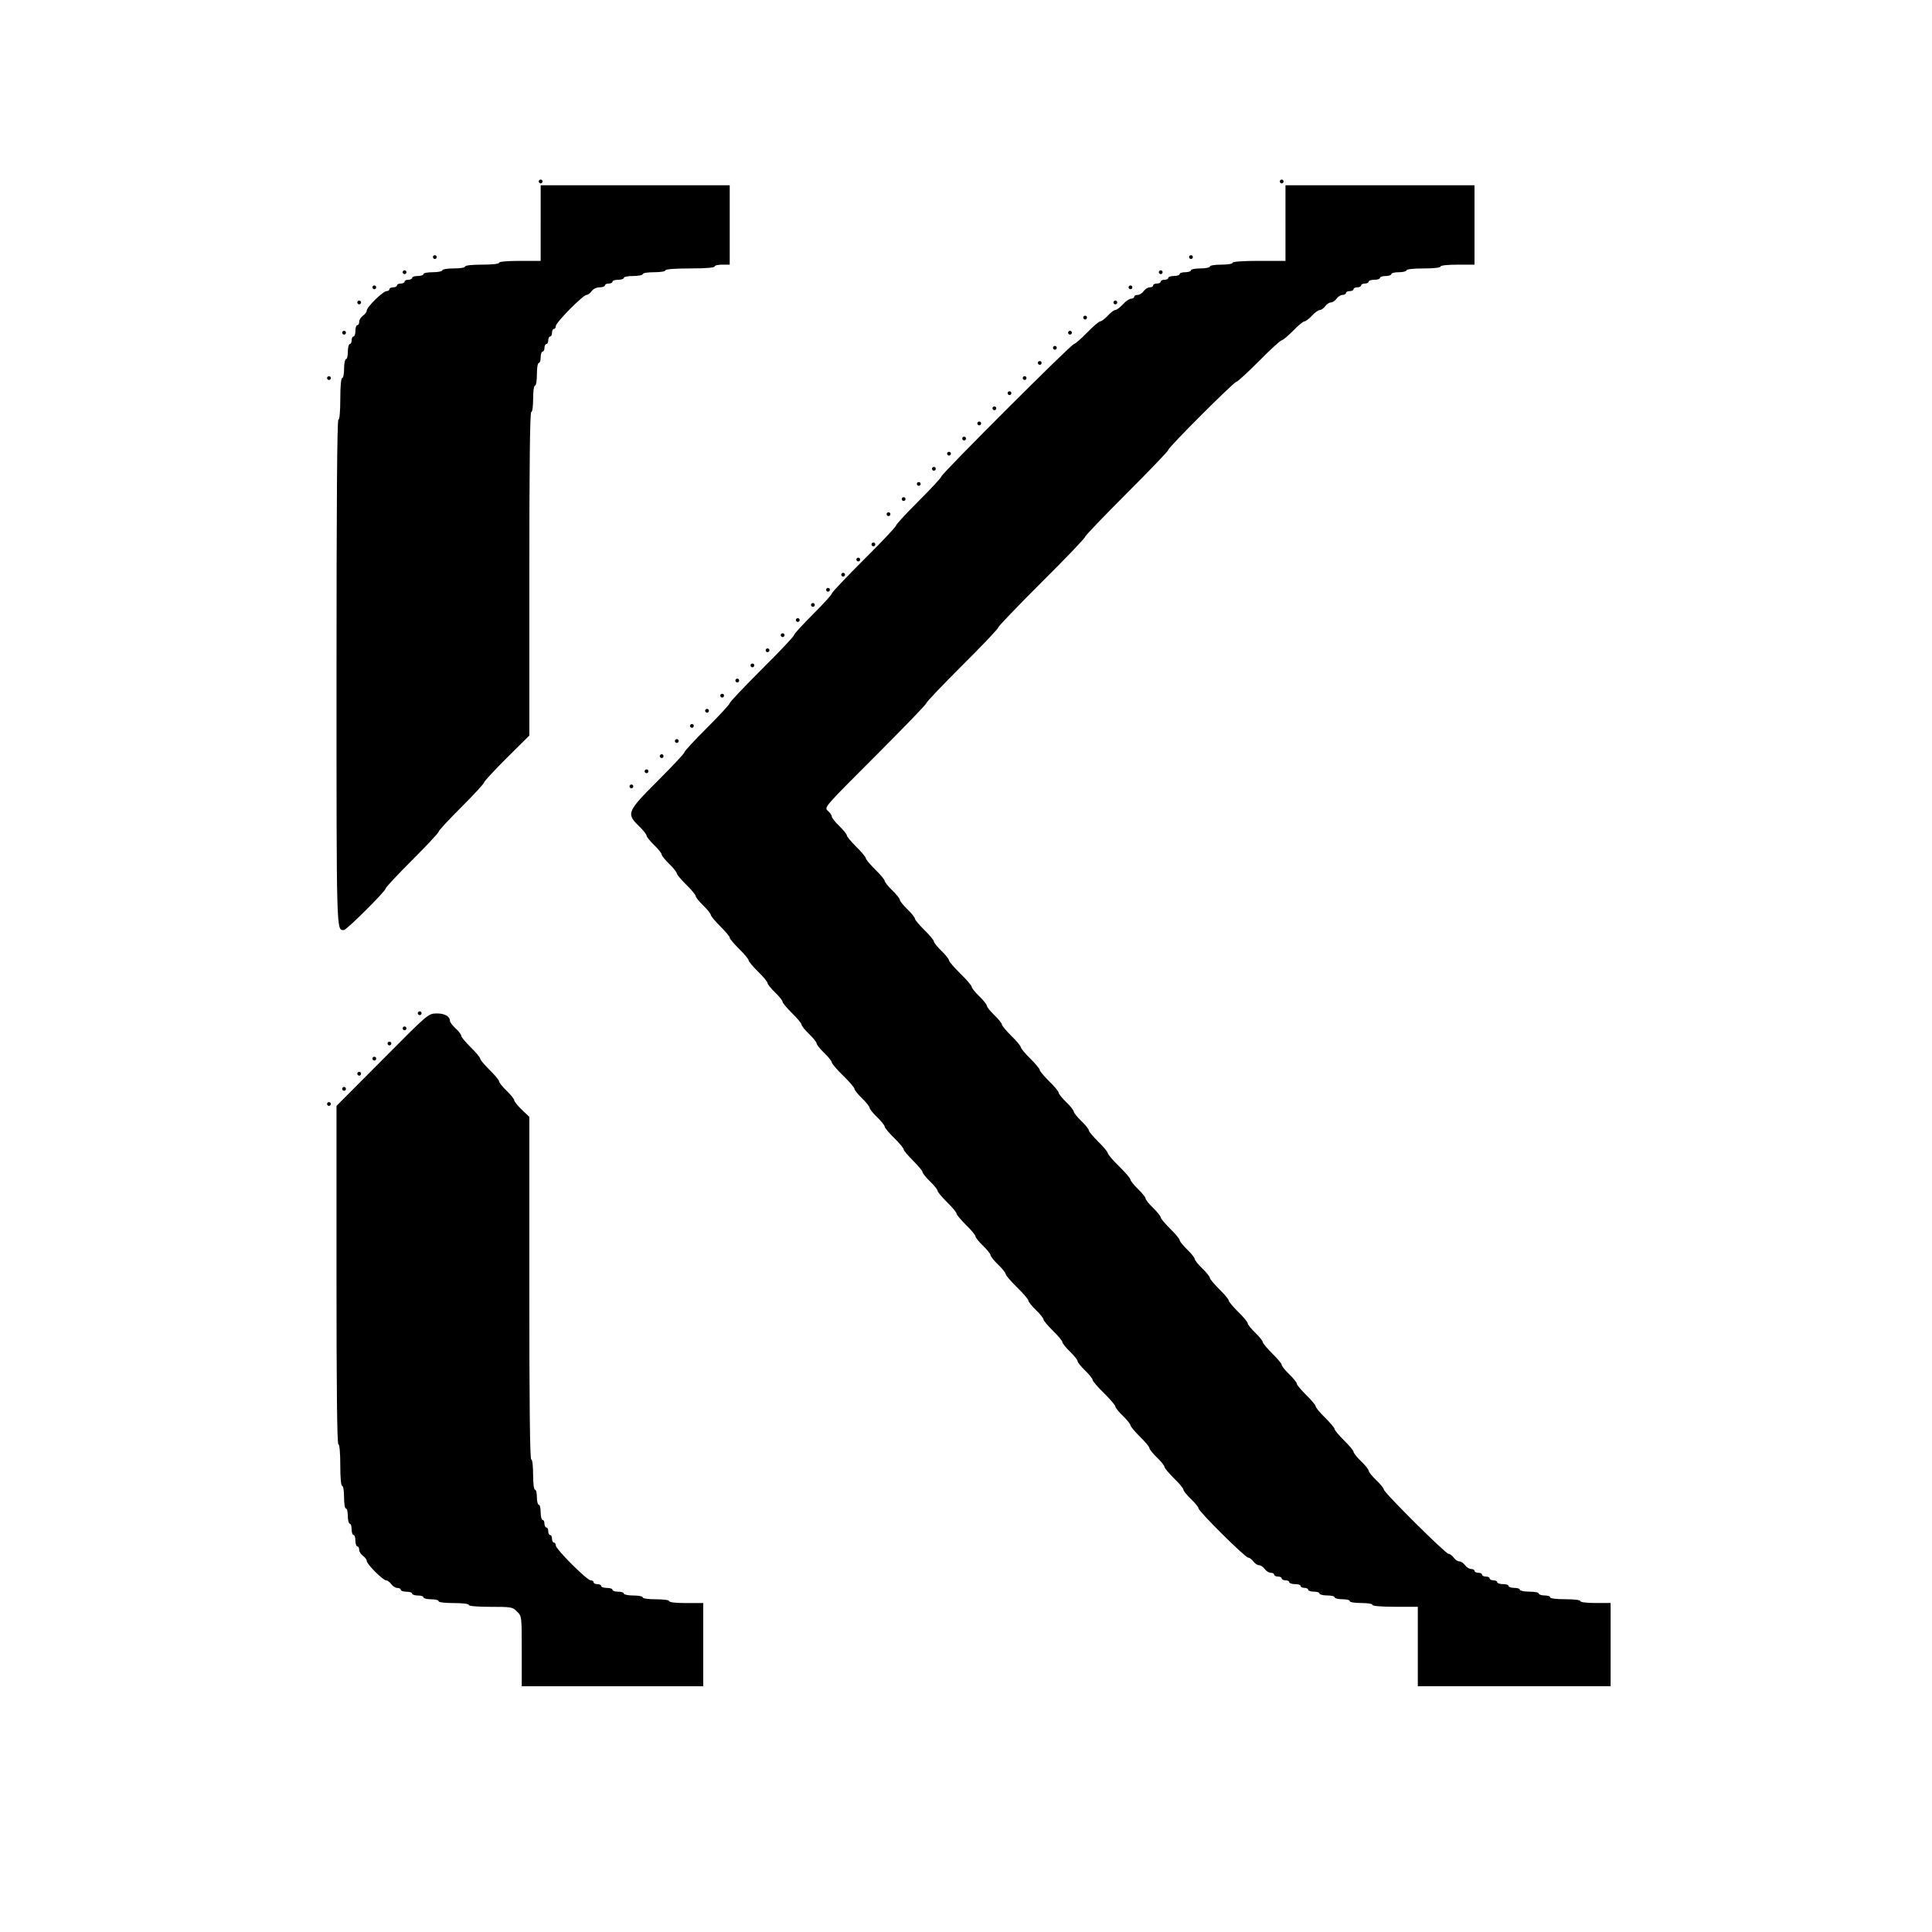 <?xml version="1.0" standalone="no"?>
<!DOCTYPE svg PUBLIC "-//W3C//DTD SVG 20010904//EN"
 "http://www.w3.org/TR/2001/REC-SVG-20010904/DTD/svg10.dtd">
<svg version="1.0" xmlns="http://www.w3.org/2000/svg"
 width="1022pt" height="1022pt" viewBox="0 0 1022 1022"
 preserveAspectRatio="xMidYMid meet">
<g transform="translate(0,1022) scale(0.1,-0.1)"
fill="#000000" stroke="none">
<path d="M2850 9260 c0 -5 5 -10 10 -10 6 0 10 5 10 10 0 6 -4 10 -10 10 -5 0
-10 -4 -10 -10z"/>
<path d="M6770 9260 c0 -5 5 -10 10 -10 6 0 10 5 10 10 0 6 -4 10 -10 10 -5 0
-10 -4 -10 -10z"/>
<path d="M2860 9040 l0 -200 -110 0 c-67 0 -110 -4 -110 -10 0 -6 -37 -10 -90
-10 -53 0 -90 -4 -90 -10 0 -6 -27 -10 -60 -10 -33 0 -60 -4 -60 -10 0 -5 -22
-10 -50 -10 -27 0 -50 -4 -50 -10 0 -5 -13 -10 -30 -10 -16 0 -30 -4 -30 -10
0 -5 -9 -10 -20 -10 -11 0 -20 -4 -20 -10 0 -5 -9 -10 -20 -10 -11 0 -20 -4
-20 -10 0 -5 -9 -10 -20 -10 -11 0 -20 -4 -20 -10 0 -5 -7 -10 -15 -10 -19 0
-105 -84 -105 -103 0 -7 -9 -19 -20 -27 -11 -8 -20 -22 -20 -32 0 -10 -4 -18
-10 -18 -5 0 -10 -13 -10 -30 0 -16 -4 -30 -10 -30 -5 0 -10 -9 -10 -20 0 -11
-4 -20 -10 -20 -5 0 -10 -18 -10 -40 0 -22 -4 -40 -10 -40 -5 0 -10 -22 -10
-50 0 -27 -4 -50 -10 -50 -6 0 -10 -43 -10 -110 0 -67 -4 -110 -10 -110 -7 0
-10 -452 -10 -1336 0 -1399 -1 -1364 39 -1364 14 0 221 206 221 220 0 6 63 73
140 150 77 77 140 144 140 150 0 6 54 64 120 130 66 66 120 124 120 130 0 6
54 64 120 130 l120 119 0 856 c0 563 3 855 10 855 6 0 10 30 10 70 0 40 4 70
10 70 6 0 10 27 10 60 0 33 4 60 10 60 6 0 10 14 10 30 0 17 5 30 10 30 6 0
10 9 10 20 0 11 5 20 10 20 6 0 10 9 10 20 0 11 5 20 10 20 6 0 10 9 10 20 0
11 5 20 10 20 6 0 10 7 10 15 0 19 144 165 163 165 7 0 19 9 27 20 8 12 26 20
42 20 15 0 28 5 28 10 0 6 9 10 20 10 11 0 20 5 20 10 0 6 14 10 30 10 17 0
30 5 30 10 0 6 23 10 50 10 28 0 50 5 50 10 0 6 27 10 60 10 33 0 60 4 60 10
0 6 50 10 130 10 80 0 130 4 130 10 0 6 18 10 40 10 l40 0 0 210 0 210 -500 0
-500 0 0 -200z"/>
<path d="M6800 9040 l0 -200 -140 0 c-87 0 -140 -4 -140 -10 0 -6 -27 -10 -60
-10 -33 0 -60 -4 -60 -10 0 -5 -22 -10 -50 -10 -27 0 -50 -4 -50 -10 0 -5 -13
-10 -30 -10 -16 0 -30 -4 -30 -10 0 -5 -13 -10 -30 -10 -16 0 -30 -4 -30 -10
0 -5 -9 -10 -20 -10 -11 0 -20 -4 -20 -10 0 -5 -9 -10 -20 -10 -11 0 -20 -4
-20 -10 0 -5 -8 -10 -18 -10 -10 0 -24 -9 -32 -20 -8 -11 -22 -20 -32 -20 -10
0 -18 -4 -18 -10 0 -5 -7 -10 -16 -10 -9 0 -29 -13 -44 -30 -15 -16 -33 -30
-40 -30 -7 0 -25 -13 -40 -30 -15 -16 -33 -30 -40 -30 -6 0 -38 -27 -70 -60
-32 -33 -64 -60 -69 -60 -14 0 -701 -687 -701 -700 0 -6 -54 -64 -120 -130
-66 -66 -120 -124 -120 -130 0 -6 -76 -87 -170 -180 -93 -93 -170 -174 -170
-180 0 -6 -45 -55 -100 -110 -55 -55 -100 -104 -100 -110 0 -6 -76 -87 -170
-180 -93 -93 -170 -174 -170 -180 0 -6 -54 -64 -120 -130 -66 -66 -120 -124
-120 -130 0 -6 -63 -73 -140 -150 -163 -163 -168 -174 -100 -240 22 -21 40
-44 40 -50 0 -6 18 -29 40 -50 22 -21 40 -44 40 -50 0 -6 18 -29 40 -50 22
-21 40 -44 40 -50 0 -6 23 -33 50 -60 28 -27 50 -54 50 -60 0 -6 18 -29 40
-50 22 -21 40 -44 40 -50 0 -6 23 -33 50 -60 27 -27 50 -54 50 -60 0 -6 23
-33 50 -60 28 -27 50 -54 50 -60 0 -6 23 -33 50 -60 28 -27 50 -54 50 -60 0
-6 18 -29 40 -50 22 -21 40 -44 40 -50 0 -6 23 -33 50 -60 28 -27 50 -54 50
-60 0 -6 18 -29 40 -50 22 -21 40 -44 40 -50 0 -6 18 -29 40 -50 22 -21 40
-44 40 -50 0 -6 27 -38 60 -70 33 -32 60 -64 60 -70 0 -6 18 -29 40 -50 22
-21 40 -44 40 -50 0 -6 18 -29 40 -50 22 -21 40 -44 40 -50 0 -6 22 -33 50
-60 28 -27 50 -54 50 -60 0 -6 23 -33 50 -60 27 -27 50 -54 50 -60 0 -6 18
-29 40 -50 22 -21 40 -44 40 -50 0 -6 23 -33 50 -60 28 -27 50 -54 50 -60 0
-6 23 -33 50 -60 28 -27 50 -54 50 -60 0 -6 18 -29 40 -50 22 -21 40 -44 40
-50 0 -6 18 -29 40 -50 22 -21 40 -44 40 -50 0 -6 27 -38 60 -70 33 -32 60
-64 60 -70 0 -6 18 -29 40 -50 22 -21 40 -44 40 -50 0 -6 23 -33 50 -60 28
-27 50 -54 50 -60 0 -6 18 -29 40 -50 22 -21 40 -44 40 -50 0 -6 18 -29 40
-50 22 -21 40 -44 40 -50 0 -6 27 -38 60 -70 33 -32 60 -64 60 -70 0 -6 18
-29 40 -50 22 -21 40 -44 40 -50 0 -6 23 -33 50 -60 28 -27 50 -54 50 -60 0
-6 18 -29 40 -50 22 -21 40 -44 40 -50 0 -6 23 -33 50 -60 28 -27 50 -54 50
-60 0 -6 18 -29 40 -50 22 -21 40 -43 40 -49 0 -16 247 -261 263 -261 7 0 19
-9 27 -20 8 -11 21 -20 30 -20 9 0 22 -9 30 -20 8 -11 22 -20 32 -20 10 0 18
-4 18 -10 0 -5 9 -10 20 -10 11 0 20 -4 20 -10 0 -5 9 -10 20 -10 11 0 20 -4
20 -10 0 -5 14 -10 30 -10 17 0 30 -4 30 -10 0 -5 9 -10 20 -10 11 0 20 -4 20
-10 0 -5 14 -10 30 -10 17 0 30 -4 30 -10 0 -5 18 -10 40 -10 22 0 40 -4 40
-10 0 -5 18 -10 40 -10 22 0 40 -4 40 -10 0 -6 27 -10 60 -10 33 0 60 -4 60
-10 0 -6 47 -10 120 -10 l120 0 0 -210 0 -210 510 0 510 0 0 220 0 220 -80 0
c-47 0 -80 4 -80 10 0 6 -33 10 -80 10 -47 0 -80 4 -80 10 0 6 -13 10 -30 10
-16 0 -30 5 -30 10 0 6 -22 10 -50 10 -27 0 -50 5 -50 10 0 6 -13 10 -30 10
-16 0 -30 5 -30 10 0 6 -13 10 -30 10 -16 0 -30 5 -30 10 0 6 -9 10 -20 10
-11 0 -20 5 -20 10 0 6 -9 10 -20 10 -11 0 -20 5 -20 10 0 6 -9 10 -20 10 -11
0 -20 5 -20 10 0 6 -8 10 -18 10 -10 0 -24 9 -32 20 -8 11 -21 20 -30 20 -9 0
-22 9 -30 20 -8 11 -20 20 -27 20 -16 0 -343 325 -343 341 0 6 -18 28 -40 49
-22 21 -40 44 -40 50 0 6 -18 29 -40 50 -22 21 -40 44 -40 50 0 6 -22 33 -50
60 -27 27 -50 54 -50 60 0 6 -23 33 -50 60 -28 27 -50 54 -50 60 0 6 -22 33
-50 60 -27 27 -50 54 -50 60 0 6 -18 29 -40 50 -22 21 -40 44 -40 50 0 6 -22
33 -50 60 -27 27 -50 54 -50 60 0 6 -18 29 -40 50 -22 21 -40 44 -40 50 0 6
-22 33 -50 60 -27 27 -50 54 -50 60 0 6 -22 33 -50 60 -27 27 -50 54 -50 60 0
6 -18 29 -40 50 -22 21 -40 44 -40 50 0 6 -18 29 -40 50 -22 21 -40 44 -40 50
0 6 -22 33 -50 60 -27 27 -50 54 -50 60 0 6 -18 29 -40 50 -22 21 -40 44 -40
50 0 6 -18 29 -40 50 -22 21 -40 44 -40 50 0 6 -27 38 -60 70 -33 32 -60 64
-60 70 0 6 -22 33 -50 60 -27 27 -50 54 -50 60 0 6 -18 29 -40 50 -22 21 -40
44 -40 50 0 6 -18 29 -40 50 -22 21 -40 44 -40 50 0 6 -22 33 -50 60 -27 27
-50 54 -50 60 0 6 -22 33 -50 60 -27 27 -50 54 -50 60 0 6 -22 33 -50 60 -27
27 -50 54 -50 60 0 6 -18 29 -40 50 -22 21 -40 44 -40 50 0 6 -18 29 -40 50
-22 21 -40 44 -40 50 0 6 -27 38 -60 70 -33 32 -60 64 -60 70 0 6 -18 29 -40
50 -22 21 -40 44 -40 50 0 6 -22 33 -50 60 -27 27 -50 54 -50 60 0 6 -18 29
-40 50 -22 21 -40 44 -40 50 0 6 -18 29 -40 50 -22 21 -40 44 -40 50 0 6 -22
33 -50 60 -27 27 -50 54 -50 60 0 6 -22 33 -50 60 -27 27 -50 54 -50 60 0 6
-18 29 -40 50 -22 21 -40 44 -40 51 0 6 -9 20 -21 30 -20 18 -18 20 250 288
149 149 271 275 271 281 0 6 86 96 190 200 105 104 190 194 190 200 0 6 104
114 230 240 127 126 230 234 230 240 0 6 99 109 220 230 121 121 220 224 220
230 0 13 347 360 360 360 6 0 60 50 120 110 60 61 114 110 120 110 6 0 33 23
60 50 27 28 54 50 60 50 7 0 25 14 40 30 15 17 34 30 42 30 7 0 20 9 28 20 8
11 21 20 30 20 9 0 22 9 30 20 8 11 22 20 32 20 10 0 18 5 18 10 0 6 9 10 20
10 11 0 20 5 20 10 0 6 9 10 20 10 11 0 20 5 20 10 0 6 9 10 20 10 11 0 20 5
20 10 0 6 14 10 30 10 17 0 30 5 30 10 0 6 14 10 30 10 17 0 30 5 30 10 0 6
18 10 40 10 22 0 40 5 40 10 0 6 37 10 90 10 53 0 90 4 90 10 0 6 37 10 90 10
l90 0 0 210 0 210 -500 0 -500 0 0 -200z"/>
<path d="M2290 8860 c0 -5 5 -10 10 -10 6 0 10 5 10 10 0 6 -4 10 -10 10 -5 0
-10 -4 -10 -10z"/>
<path d="M6290 8860 c0 -5 5 -10 10 -10 6 0 10 5 10 10 0 6 -4 10 -10 10 -5 0
-10 -4 -10 -10z"/>
<path d="M2130 8780 c0 -5 5 -10 10 -10 6 0 10 5 10 10 0 6 -4 10 -10 10 -5 0
-10 -4 -10 -10z"/>
<path d="M6130 8780 c0 -5 5 -10 10 -10 6 0 10 5 10 10 0 6 -4 10 -10 10 -5 0
-10 -4 -10 -10z"/>
<path d="M1970 8700 c0 -5 5 -10 10 -10 6 0 10 5 10 10 0 6 -4 10 -10 10 -5 0
-10 -4 -10 -10z"/>
<path d="M5970 8700 c0 -5 5 -10 10 -10 6 0 10 5 10 10 0 6 -4 10 -10 10 -5 0
-10 -4 -10 -10z"/>
<path d="M1890 8620 c0 -5 5 -10 10 -10 6 0 10 5 10 10 0 6 -4 10 -10 10 -5 0
-10 -4 -10 -10z"/>
<path d="M5890 8620 c0 -5 5 -10 10 -10 6 0 10 5 10 10 0 6 -4 10 -10 10 -5 0
-10 -4 -10 -10z"/>
<path d="M5730 8540 c0 -5 5 -10 10 -10 6 0 10 5 10 10 0 6 -4 10 -10 10 -5 0
-10 -4 -10 -10z"/>
<path d="M1810 8460 c0 -5 5 -10 10 -10 6 0 10 5 10 10 0 6 -4 10 -10 10 -5 0
-10 -4 -10 -10z"/>
<path d="M5650 8460 c0 -5 5 -10 10 -10 6 0 10 5 10 10 0 6 -4 10 -10 10 -5 0
-10 -4 -10 -10z"/>
<path d="M5570 8380 c0 -5 5 -10 10 -10 6 0 10 5 10 10 0 6 -4 10 -10 10 -5 0
-10 -4 -10 -10z"/>
<path d="M5490 8300 c0 -5 5 -10 10 -10 6 0 10 5 10 10 0 6 -4 10 -10 10 -5 0
-10 -4 -10 -10z"/>
<path d="M1730 8220 c0 -5 5 -10 10 -10 6 0 10 5 10 10 0 6 -4 10 -10 10 -5 0
-10 -4 -10 -10z"/>
<path d="M5410 8220 c0 -5 5 -10 10 -10 6 0 10 5 10 10 0 6 -4 10 -10 10 -5 0
-10 -4 -10 -10z"/>
<path d="M5330 8140 c0 -5 5 -10 10 -10 6 0 10 5 10 10 0 6 -4 10 -10 10 -5 0
-10 -4 -10 -10z"/>
<path d="M5250 8060 c0 -5 5 -10 10 -10 6 0 10 5 10 10 0 6 -4 10 -10 10 -5 0
-10 -4 -10 -10z"/>
<path d="M5170 7980 c0 -5 5 -10 10 -10 6 0 10 5 10 10 0 6 -4 10 -10 10 -5 0
-10 -4 -10 -10z"/>
<path d="M5090 7900 c0 -5 5 -10 10 -10 6 0 10 5 10 10 0 6 -4 10 -10 10 -5 0
-10 -4 -10 -10z"/>
<path d="M5010 7820 c0 -5 5 -10 10 -10 6 0 10 5 10 10 0 6 -4 10 -10 10 -5 0
-10 -4 -10 -10z"/>
<path d="M4930 7740 c0 -5 5 -10 10 -10 6 0 10 5 10 10 0 6 -4 10 -10 10 -5 0
-10 -4 -10 -10z"/>
<path d="M4850 7660 c0 -5 5 -10 10 -10 6 0 10 5 10 10 0 6 -4 10 -10 10 -5 0
-10 -4 -10 -10z"/>
<path d="M4770 7580 c0 -5 5 -10 10 -10 6 0 10 5 10 10 0 6 -4 10 -10 10 -5 0
-10 -4 -10 -10z"/>
<path d="M4690 7500 c0 -5 5 -10 10 -10 6 0 10 5 10 10 0 6 -4 10 -10 10 -5 0
-10 -4 -10 -10z"/>
<path d="M4610 7340 c0 -5 5 -10 10 -10 6 0 10 5 10 10 0 6 -4 10 -10 10 -5 0
-10 -4 -10 -10z"/>
<path d="M4530 7260 c0 -5 5 -10 10 -10 6 0 10 5 10 10 0 6 -4 10 -10 10 -5 0
-10 -4 -10 -10z"/>
<path d="M4450 7180 c0 -5 5 -10 10 -10 6 0 10 5 10 10 0 6 -4 10 -10 10 -5 0
-10 -4 -10 -10z"/>
<path d="M4370 7100 c0 -5 5 -10 10 -10 6 0 10 5 10 10 0 6 -4 10 -10 10 -5 0
-10 -4 -10 -10z"/>
<path d="M4290 7020 c0 -5 5 -10 10 -10 6 0 10 5 10 10 0 6 -4 10 -10 10 -5 0
-10 -4 -10 -10z"/>
<path d="M4210 6940 c0 -5 5 -10 10 -10 6 0 10 5 10 10 0 6 -4 10 -10 10 -5 0
-10 -4 -10 -10z"/>
<path d="M4130 6860 c0 -5 5 -10 10 -10 6 0 10 5 10 10 0 6 -4 10 -10 10 -5 0
-10 -4 -10 -10z"/>
<path d="M4050 6780 c0 -5 5 -10 10 -10 6 0 10 5 10 10 0 6 -4 10 -10 10 -5 0
-10 -4 -10 -10z"/>
<path d="M3970 6700 c0 -5 5 -10 10 -10 6 0 10 5 10 10 0 6 -4 10 -10 10 -5 0
-10 -4 -10 -10z"/>
<path d="M3890 6620 c0 -5 5 -10 10 -10 6 0 10 5 10 10 0 6 -4 10 -10 10 -5 0
-10 -4 -10 -10z"/>
<path d="M3810 6540 c0 -5 5 -10 10 -10 6 0 10 5 10 10 0 6 -4 10 -10 10 -5 0
-10 -4 -10 -10z"/>
<path d="M3730 6460 c0 -5 5 -10 10 -10 6 0 10 5 10 10 0 6 -4 10 -10 10 -5 0
-10 -4 -10 -10z"/>
<path d="M3650 6380 c0 -5 5 -10 10 -10 6 0 10 5 10 10 0 6 -4 10 -10 10 -5 0
-10 -4 -10 -10z"/>
<path d="M3570 6300 c0 -5 5 -10 10 -10 6 0 10 5 10 10 0 6 -4 10 -10 10 -5 0
-10 -4 -10 -10z"/>
<path d="M3490 6220 c0 -5 5 -10 10 -10 6 0 10 5 10 10 0 6 -4 10 -10 10 -5 0
-10 -4 -10 -10z"/>
<path d="M3410 6140 c0 -5 5 -10 10 -10 6 0 10 5 10 10 0 6 -4 10 -10 10 -5 0
-10 -4 -10 -10z"/>
<path d="M3330 6060 c0 -5 5 -10 10 -10 6 0 10 5 10 10 0 6 -4 10 -10 10 -5 0
-10 -4 -10 -10z"/>
<path d="M2210 4860 c0 -5 5 -10 10 -10 6 0 10 5 10 10 0 6 -4 10 -10 10 -5 0
-10 -4 -10 -10z"/>
<path d="M2023 4614 l-243 -244 0 -895 c0 -590 3 -895 10 -895 6 0 10 -43 10
-110 0 -67 4 -110 10 -110 6 0 10 -27 10 -60 0 -33 4 -60 10 -60 6 0 10 -18
10 -40 0 -22 5 -40 10 -40 6 0 10 -13 10 -30 0 -16 5 -30 10 -30 6 0 10 -13
10 -30 0 -16 5 -30 10 -30 6 0 10 -8 10 -18 0 -10 9 -24 20 -32 11 -8 20 -20
20 -27 0 -17 86 -103 103 -103 7 0 19 -9 27 -20 8 -11 22 -20 32 -20 10 0 18
-4 18 -10 0 -5 14 -10 30 -10 17 0 30 -4 30 -10 0 -5 14 -10 30 -10 17 0 30
-4 30 -10 0 -5 18 -10 40 -10 22 0 40 -4 40 -10 0 -6 33 -10 80 -10 47 0 80
-4 80 -10 0 -6 45 -10 115 -10 110 0 117 -1 140 -25 25 -24 25 -26 25 -210 l0
-185 480 0 480 0 0 220 0 220 -90 0 c-53 0 -90 4 -90 10 0 6 -30 10 -70 10
-40 0 -70 4 -70 10 0 6 -22 10 -50 10 -27 0 -50 5 -50 10 0 6 -13 10 -30 10
-16 0 -30 5 -30 10 0 6 -13 10 -30 10 -16 0 -30 5 -30 10 0 6 -9 10 -20 10
-11 0 -20 5 -20 10 0 6 -7 10 -15 10 -20 0 -185 165 -185 185 0 8 -4 15 -10
15 -5 0 -10 9 -10 20 0 11 -4 20 -10 20 -5 0 -10 9 -10 20 0 11 -4 20 -10 20
-5 0 -10 9 -10 20 0 11 -4 20 -10 20 -5 0 -10 18 -10 40 0 22 -4 40 -10 40 -5
0 -10 18 -10 40 0 22 -4 40 -10 40 -6 0 -10 33 -10 80 0 47 -4 80 -10 80 -7 0
-10 309 -10 906 l0 906 -40 38 c-22 21 -40 44 -40 50 0 6 -18 29 -40 50 -22
21 -40 44 -40 50 0 6 -22 33 -50 60 -27 27 -50 54 -50 60 0 6 -22 33 -50 60
-27 27 -50 54 -50 60 0 7 -13 25 -30 40 -16 15 -30 33 -30 40 0 24 -29 40 -72
39 -43 -1 -45 -3 -285 -245z"/>
<path d="M2130 4780 c0 -5 5 -10 10 -10 6 0 10 5 10 10 0 6 -4 10 -10 10 -5 0
-10 -4 -10 -10z"/>
<path d="M2050 4700 c0 -5 5 -10 10 -10 6 0 10 5 10 10 0 6 -4 10 -10 10 -5 0
-10 -4 -10 -10z"/>
<path d="M1970 4620 c0 -5 5 -10 10 -10 6 0 10 5 10 10 0 6 -4 10 -10 10 -5 0
-10 -4 -10 -10z"/>
<path d="M1890 4540 c0 -5 5 -10 10 -10 6 0 10 5 10 10 0 6 -4 10 -10 10 -5 0
-10 -4 -10 -10z"/>
<path d="M1810 4460 c0 -5 5 -10 10 -10 6 0 10 5 10 10 0 6 -4 10 -10 10 -5 0
-10 -4 -10 -10z"/>
<path d="M1730 4380 c0 -5 5 -10 10 -10 6 0 10 5 10 10 0 6 -4 10 -10 10 -5 0
-10 -4 -10 -10z"/>
</g>
</svg>
